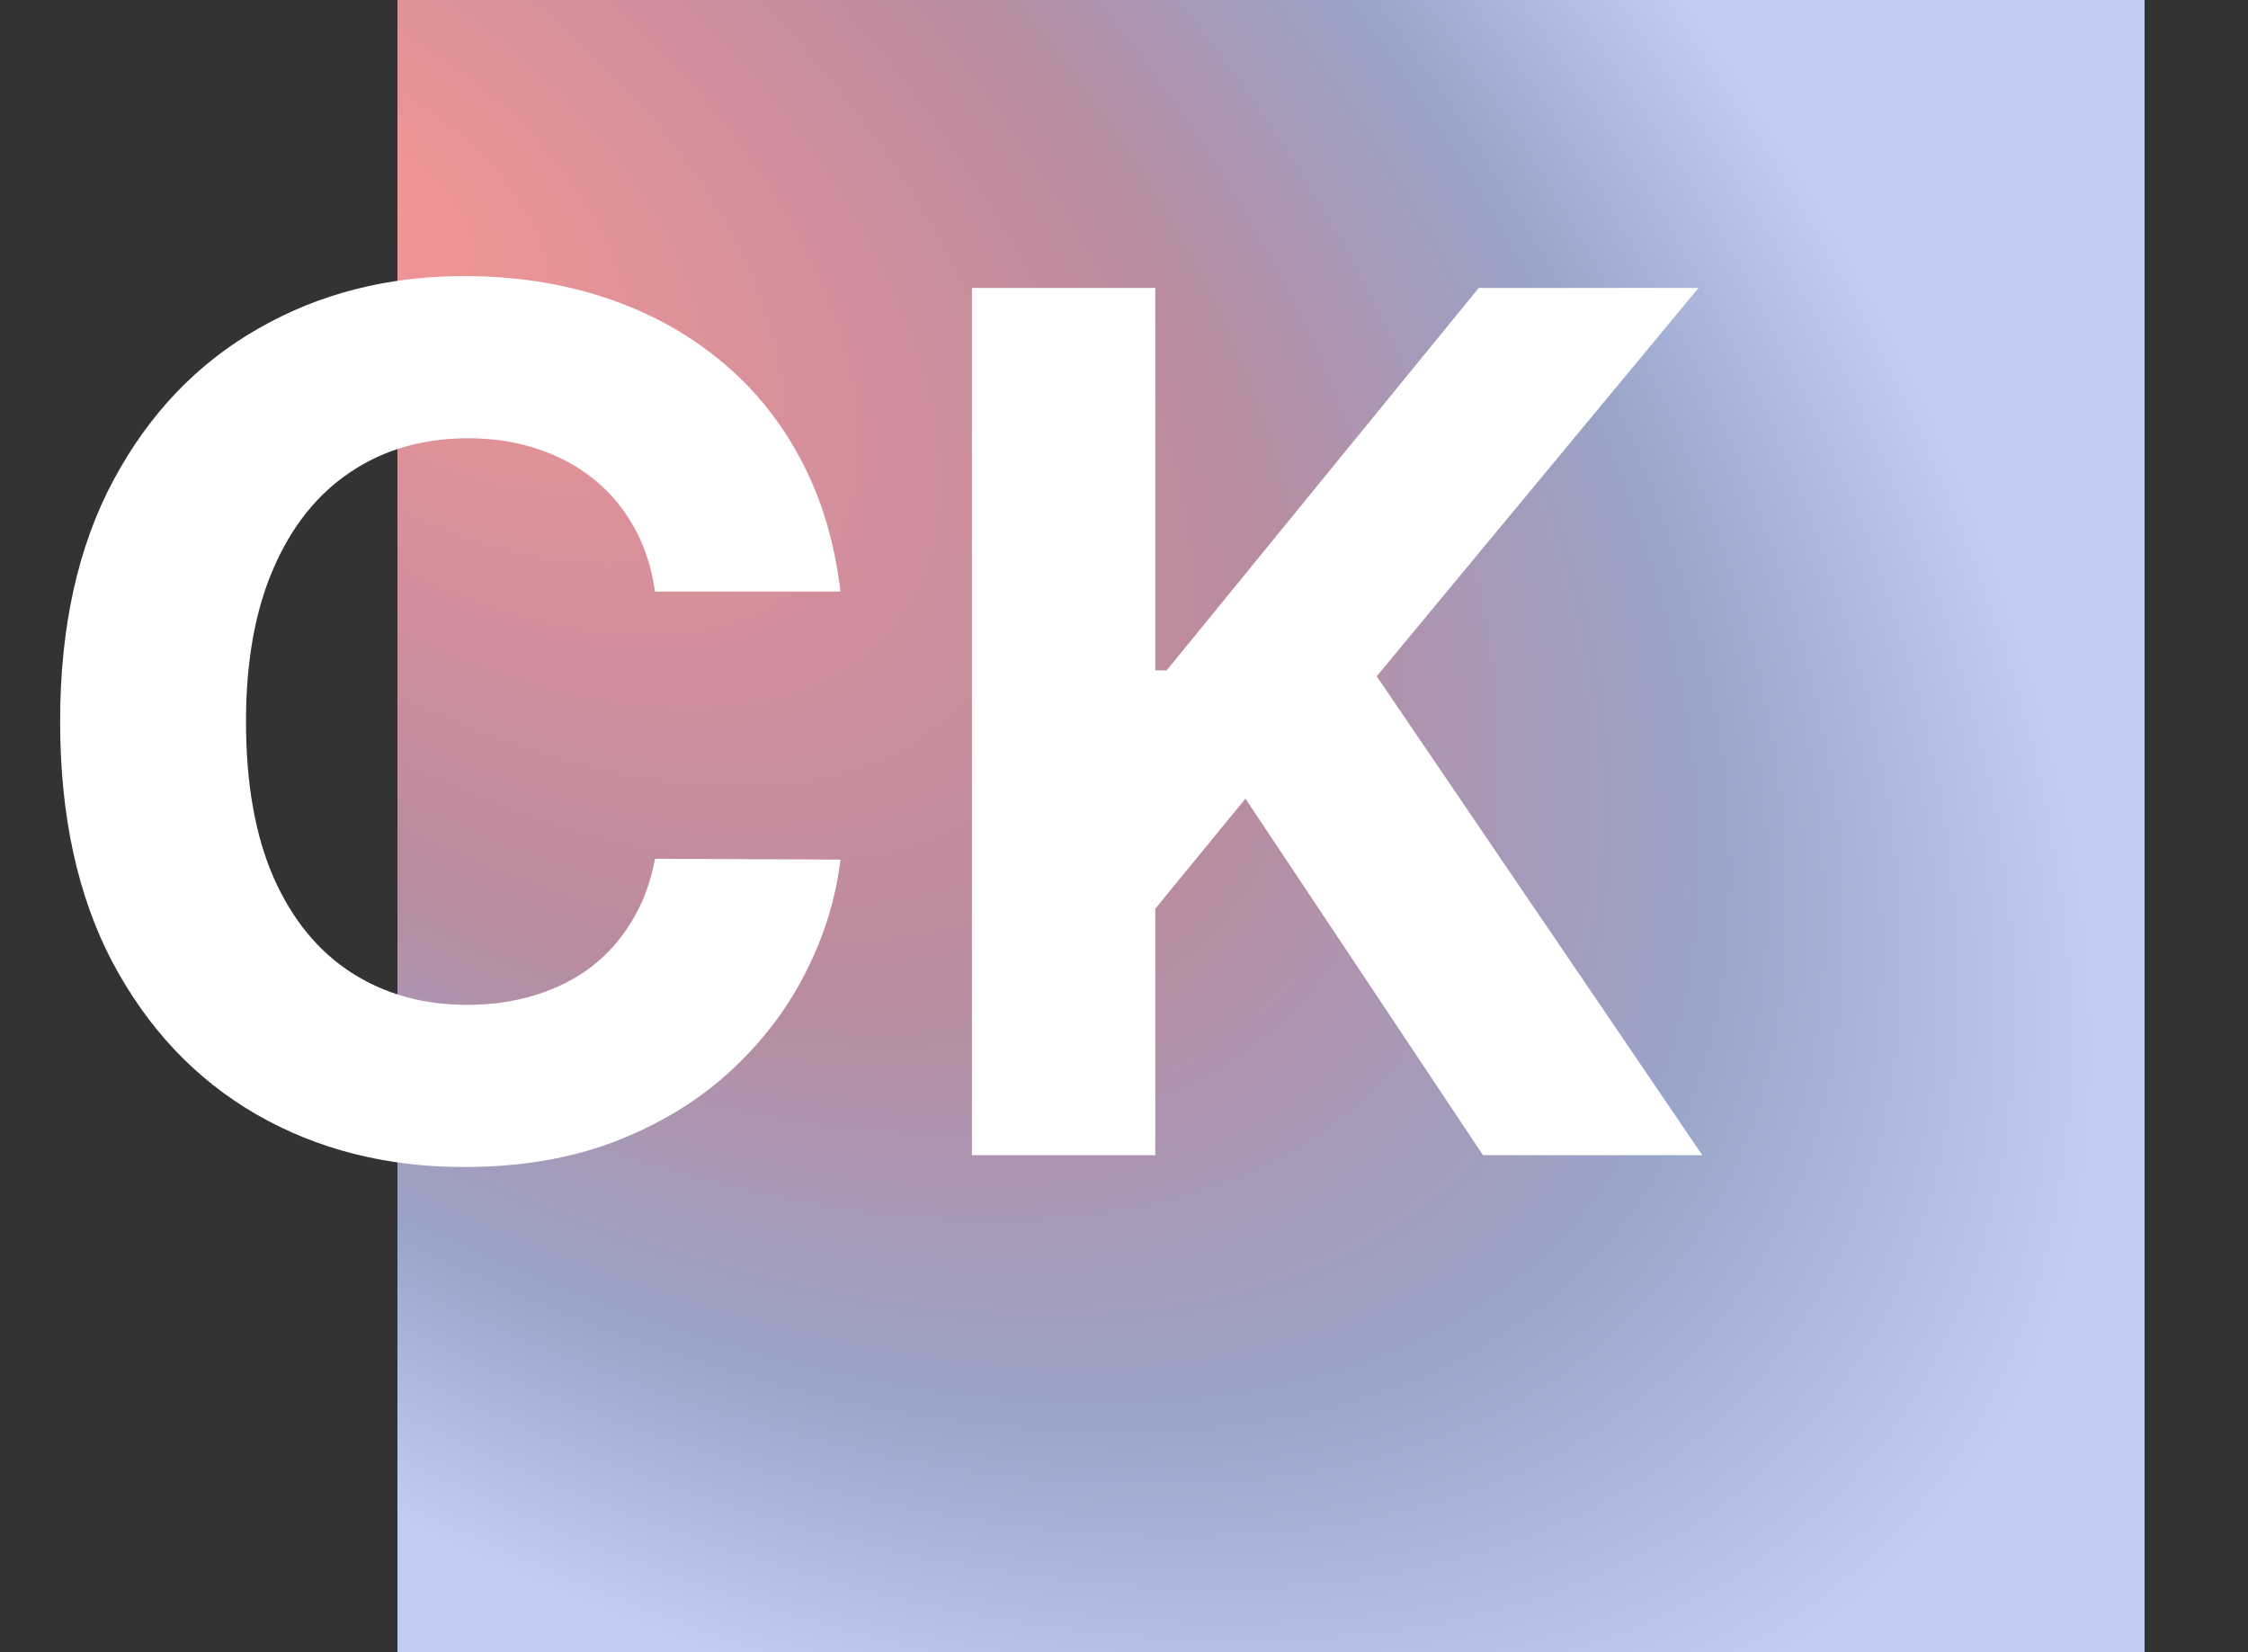 <svg width="181" height="133" viewBox="0 0 181 133" fill="none" xmlns="http://www.w3.org/2000/svg">
<rect x="0" y="0" width="181" height="133" fill="#333333" stroke="none"/>
<path d="M32 0H172.674V133H32V0Z" fill="url(#paint0_radial_170_2)"/>
<path d="M67.671 47.625H52.739C52.466 45.693 51.909 43.977 51.068 42.477C50.227 40.955 49.148 39.659 47.83 38.591C46.511 37.523 44.989 36.705 43.261 36.136C41.557 35.568 39.705 35.284 37.705 35.284C34.091 35.284 30.943 36.182 28.261 37.977C25.579 39.75 23.5 42.341 22.023 45.75C20.546 49.136 19.807 53.25 19.807 58.091C19.807 63.068 20.546 67.25 22.023 70.636C23.523 74.023 25.614 76.579 28.296 78.307C30.977 80.034 34.08 80.898 37.602 80.898C39.58 80.898 41.409 80.636 43.091 80.114C44.795 79.591 46.307 78.829 47.625 77.829C48.943 76.807 50.034 75.568 50.898 74.114C51.784 72.659 52.398 71 52.739 69.136L67.671 69.204C67.284 72.409 66.318 75.5 64.773 78.477C63.25 81.432 61.193 84.079 58.602 86.421C56.034 88.739 52.966 90.579 49.398 91.943C45.852 93.284 41.841 93.954 37.364 93.954C31.136 93.954 25.568 92.546 20.659 89.727C15.773 86.909 11.909 82.829 9.068 77.489C6.25 72.148 4.841 65.682 4.841 58.091C4.841 50.477 6.273 44 9.136 38.659C12 33.318 15.886 29.25 20.796 26.454C25.704 23.636 31.227 22.227 37.364 22.227C41.409 22.227 45.159 22.796 48.614 23.932C52.091 25.068 55.17 26.727 57.852 28.909C60.534 31.068 62.716 33.716 64.398 36.852C66.102 39.989 67.193 43.58 67.671 47.625ZM78.256 93V23.182H93.017V53.966H93.938L119.062 23.182H136.756L110.847 54.443L137.062 93H119.403L100.278 64.296L93.017 73.159V93H78.256Z" fill="white"/>
<defs>
<radialGradient id="paint0_radial_170_2" cx="0" cy="0" r="1" gradientUnits="userSpaceOnUse" gradientTransform="translate(32 16.421) rotate(40.822) scale(163.07 87.799)">
<stop stop-color="#F19595"/>
<stop offset="0.499" stop-color="#BA8B9F"/>
<stop offset="0.777" stop-color="#99A4C9"/>
<stop offset="1" stop-color="#C1CCF2"/>
</radialGradient>
</defs>
</svg>
